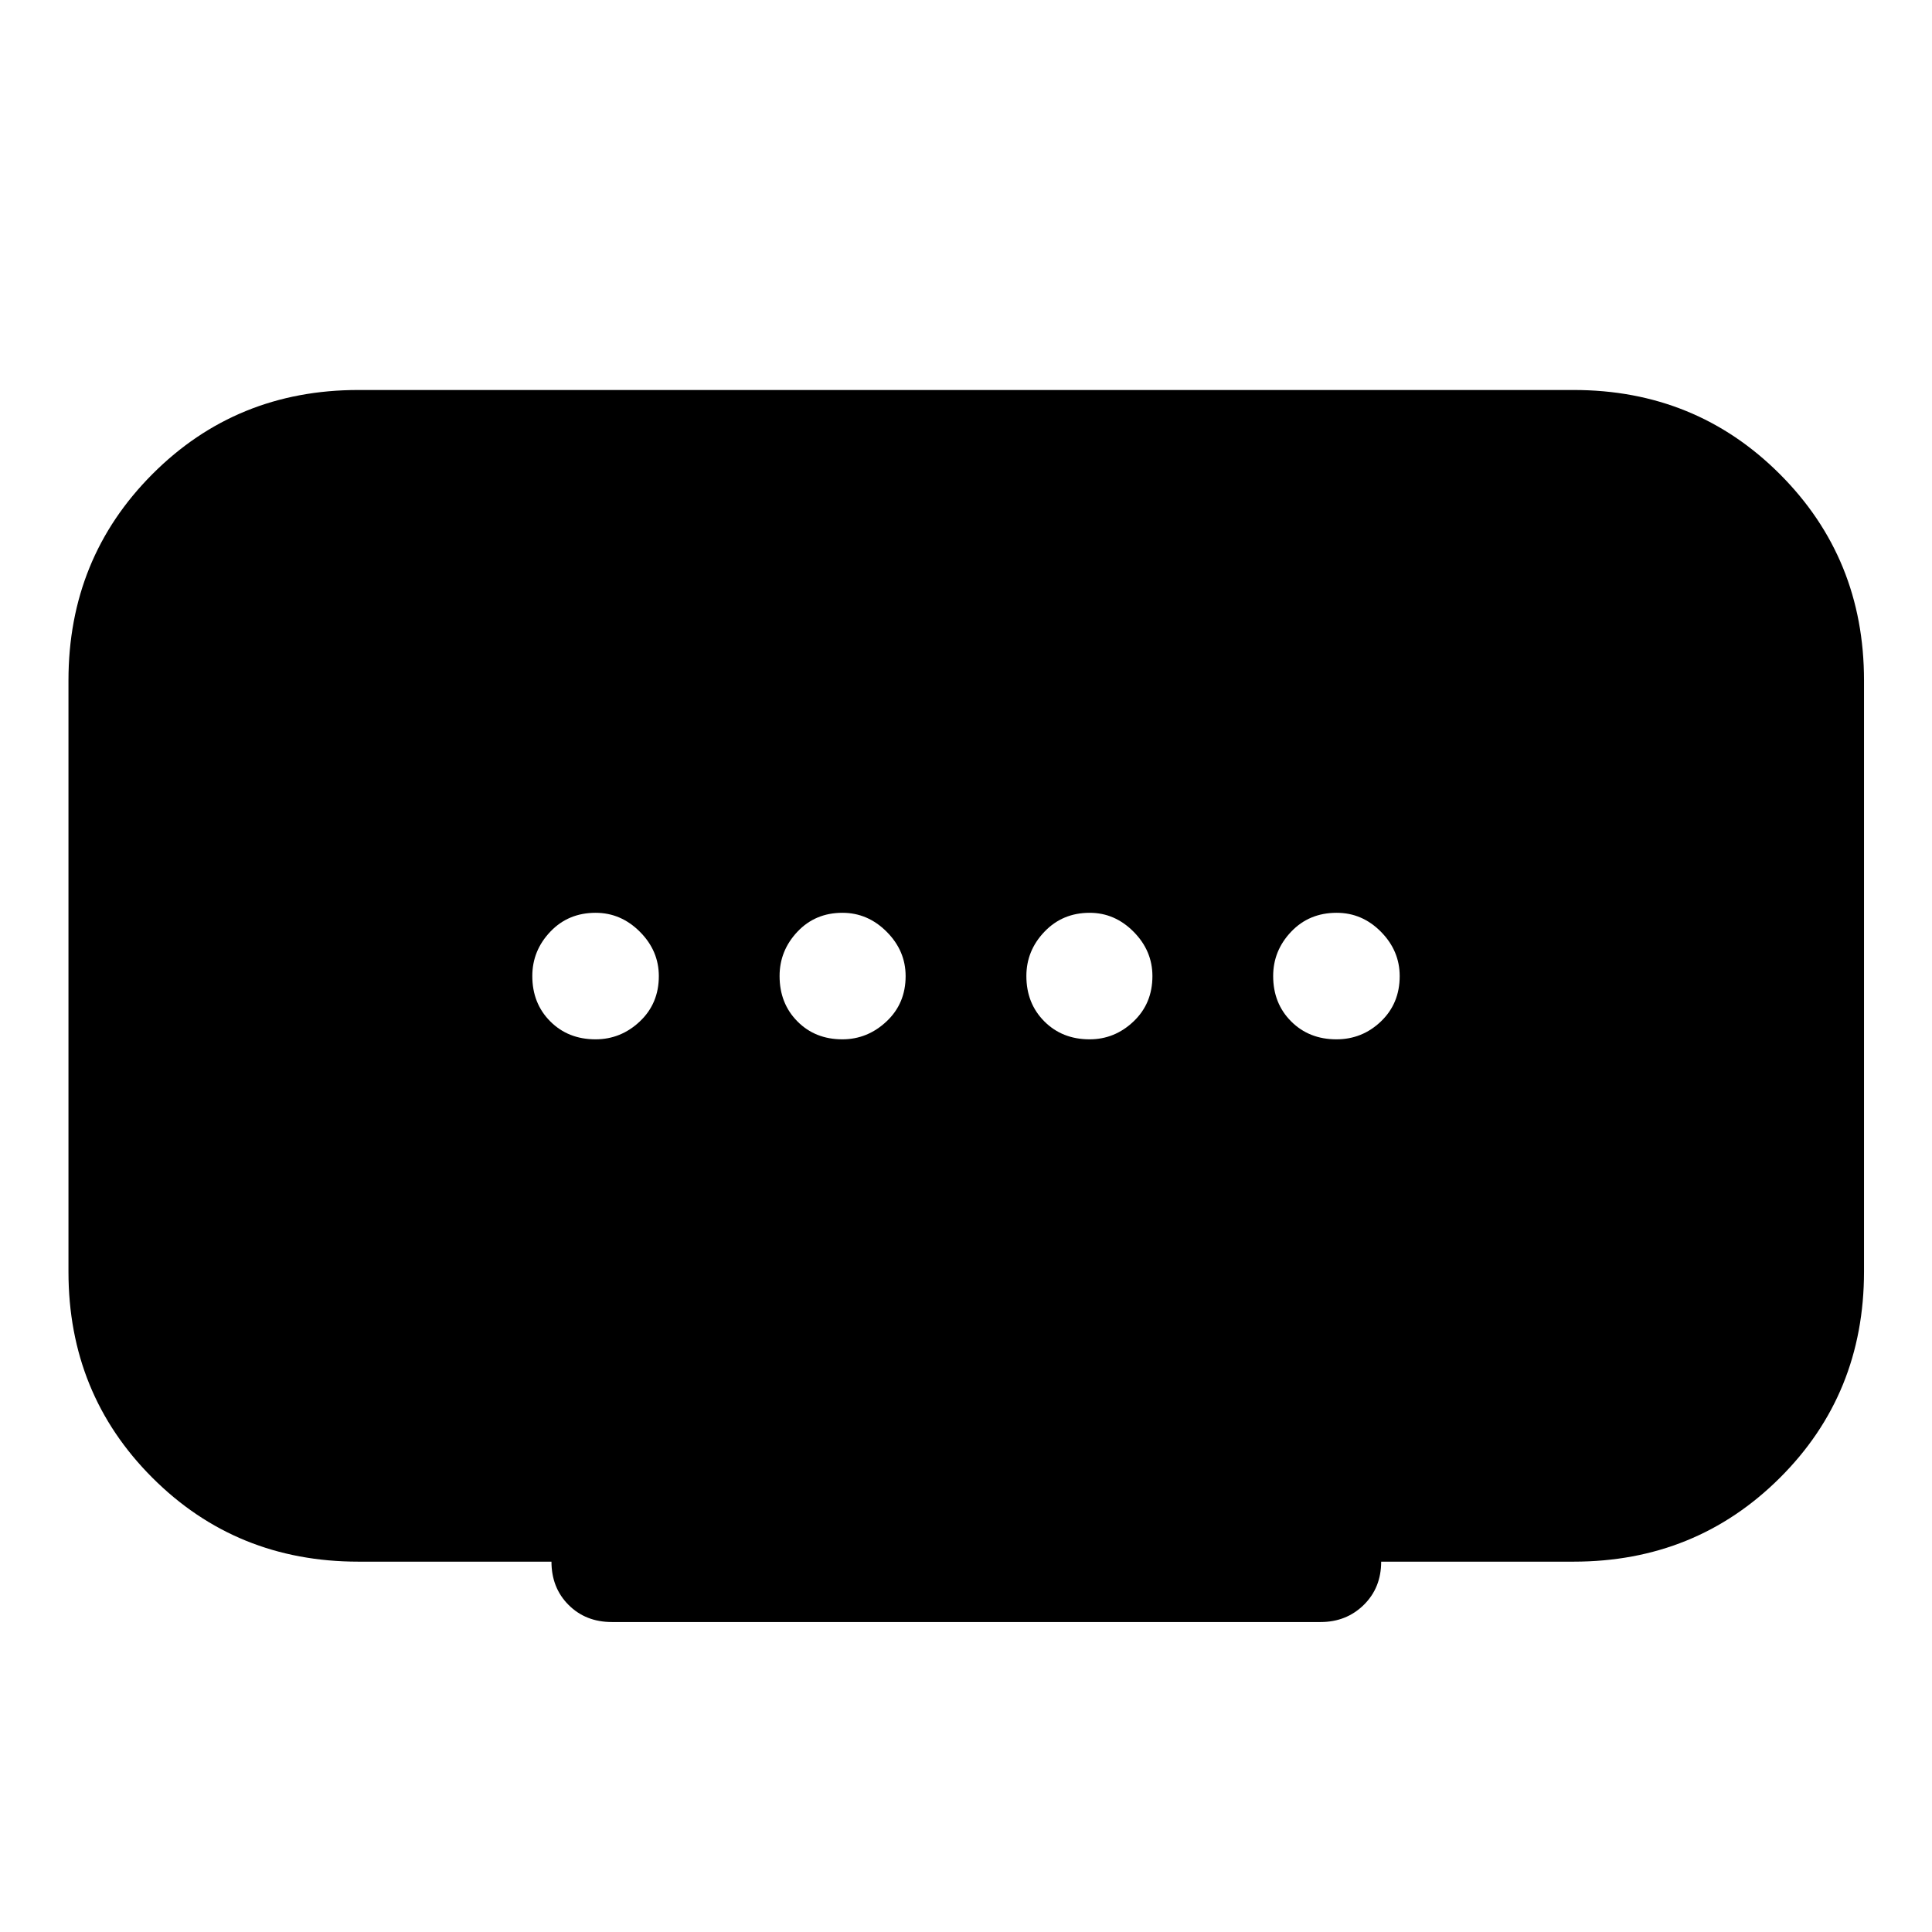<svg xmlns="http://www.w3.org/2000/svg" height="48" viewBox="0 -960 960 960" width="48"><path d="M418.544-443.565q12.499 0 21.978-8.905Q450-461.376 450-474.975q0-12.599-9.405-22.029-9.406-9.431-22.005-9.431-13.497 0-22.359 9.405-8.861 9.406-8.861 22.005 0 13.599 8.837 22.529 8.838 8.931 22.337 8.931Zm-122.634 0q12.599 0 22.029-8.905 9.431-8.906 9.431-22.505 0-12.599-9.406-22.029-9.405-9.431-22.004-9.431-13.599 0-22.53 9.405-8.93 9.406-8.93 22.005 0 13.599 8.905 22.529 8.905 8.931 22.505 8.931Zm245.5 0q12.497 0 21.859-8.905 9.361-8.906 9.361-22.505 0-12.599-9.337-22.029-9.338-9.431-21.837-9.431-13.499 0-22.478 9.405Q510-487.624 510-475.025q0 13.599 8.905 22.529 8.906 8.931 22.505 8.931Zm122.655 0q12.813 0 22.124-8.905 9.311-8.906 9.311-22.505 0-12.599-9.311-22.029-9.311-9.431-22.004-9.431-13.694 0-22.624 9.405-8.931 9.406-8.931 22.005 0 13.599 8.913 22.529 8.913 8.931 22.522 8.931ZM274.022-184.022h-95.935q-60.677 0-102.371-41.694-41.694-41.694-41.694-102.371v-293.826q0-60.674 41.694-102.489 41.694-41.816 102.371-41.816h603.826q60.674 0 102.489 41.816 41.816 41.815 41.816 102.489v293.76q0 60.857-41.816 102.494-41.815 41.637-102.489 41.637h-95.614q0 13-8.66 21.5-8.661 8.5-21.443 8.5H304.022q-13 0-21.5-8.5t-8.5-21.5Z"/></svg>
